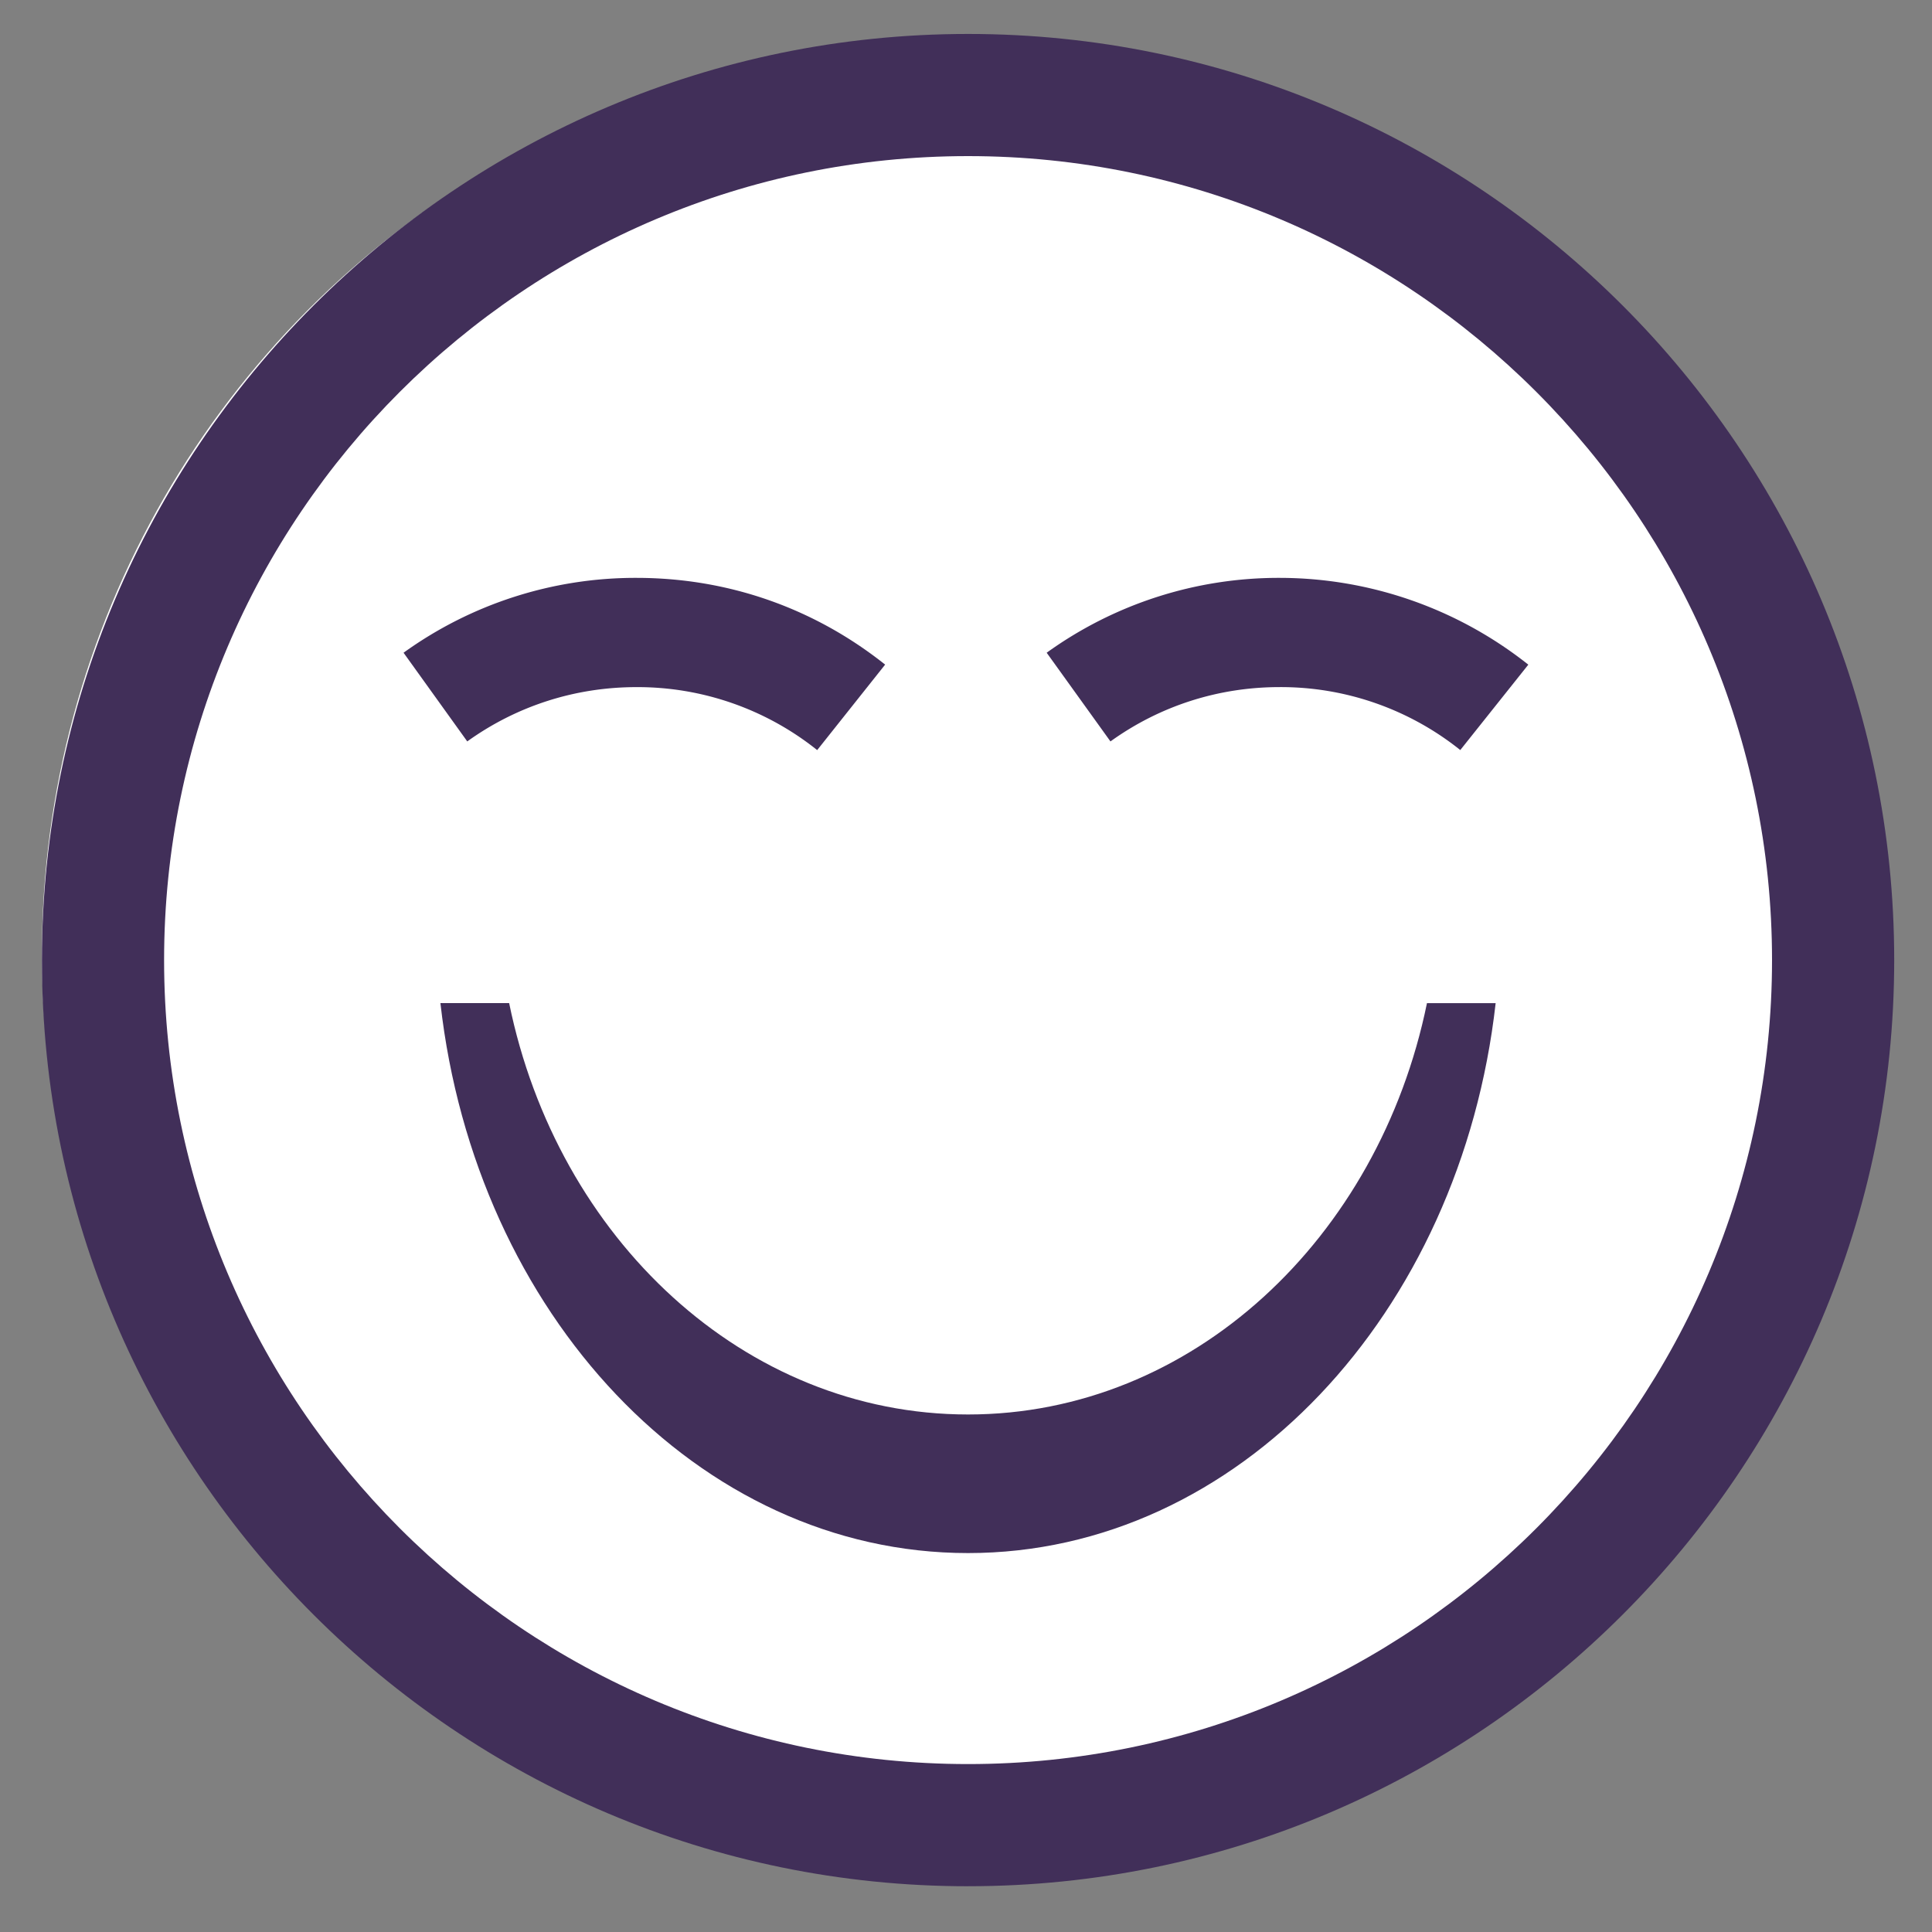 <svg width="75" height="75" viewBox="0 0 75 75" fill="none" xmlns="http://www.w3.org/2000/svg">
    <rect x="0" y="0" width="75" height="75" fill="#808080" stroke="none"/>
    <circle cx="37.019" cy="37.019" r="35.391" fill="#fff"/>
    <path d="M55.395 38.94c-1.87 9.144-9.127 15.97-17.816 15.97-8.687 0-15.943-6.826-17.814-15.97h-2.668C18.456 50.994 27.106 60.29 37.579 60.29c10.476 0 19.123-9.296 20.482-21.348h-2.666z" fill="#412F59"/>
    <path d="M37.58 73.224c-19.824 0-35.953-16.13-35.953-35.954 0-19.823 16.13-35.952 35.954-35.952 19.823 0 35.952 16.129 35.952 35.952 0 19.824-16.13 35.953-35.952 35.953zm0-67.164c-17.21 0-31.21 14-31.21 31.21s14 31.211 31.21 31.211S68.79 54.48 68.79 37.27s-14-31.21-31.21-31.21z" fill="#412F59"/>
    <path d="M31.723 29.119a11.16 11.16 0 0 0-7.016-2.445c-2.377 0-4.647.728-6.568 2.108l-2.473-3.443a15.394 15.394 0 0 1 9.04-2.906c3.548 0 6.887 1.165 9.655 3.367l-2.638 3.319zm24.965-.002a11.15 11.15 0 0 0-7.013-2.444c-2.379 0-4.65.729-6.567 2.109l-2.476-3.443a15.393 15.393 0 0 1 9.043-2.906 15.55 15.55 0 0 1 9.654 3.369l-2.641 3.315z" fill="#412F59"/>
</svg>

